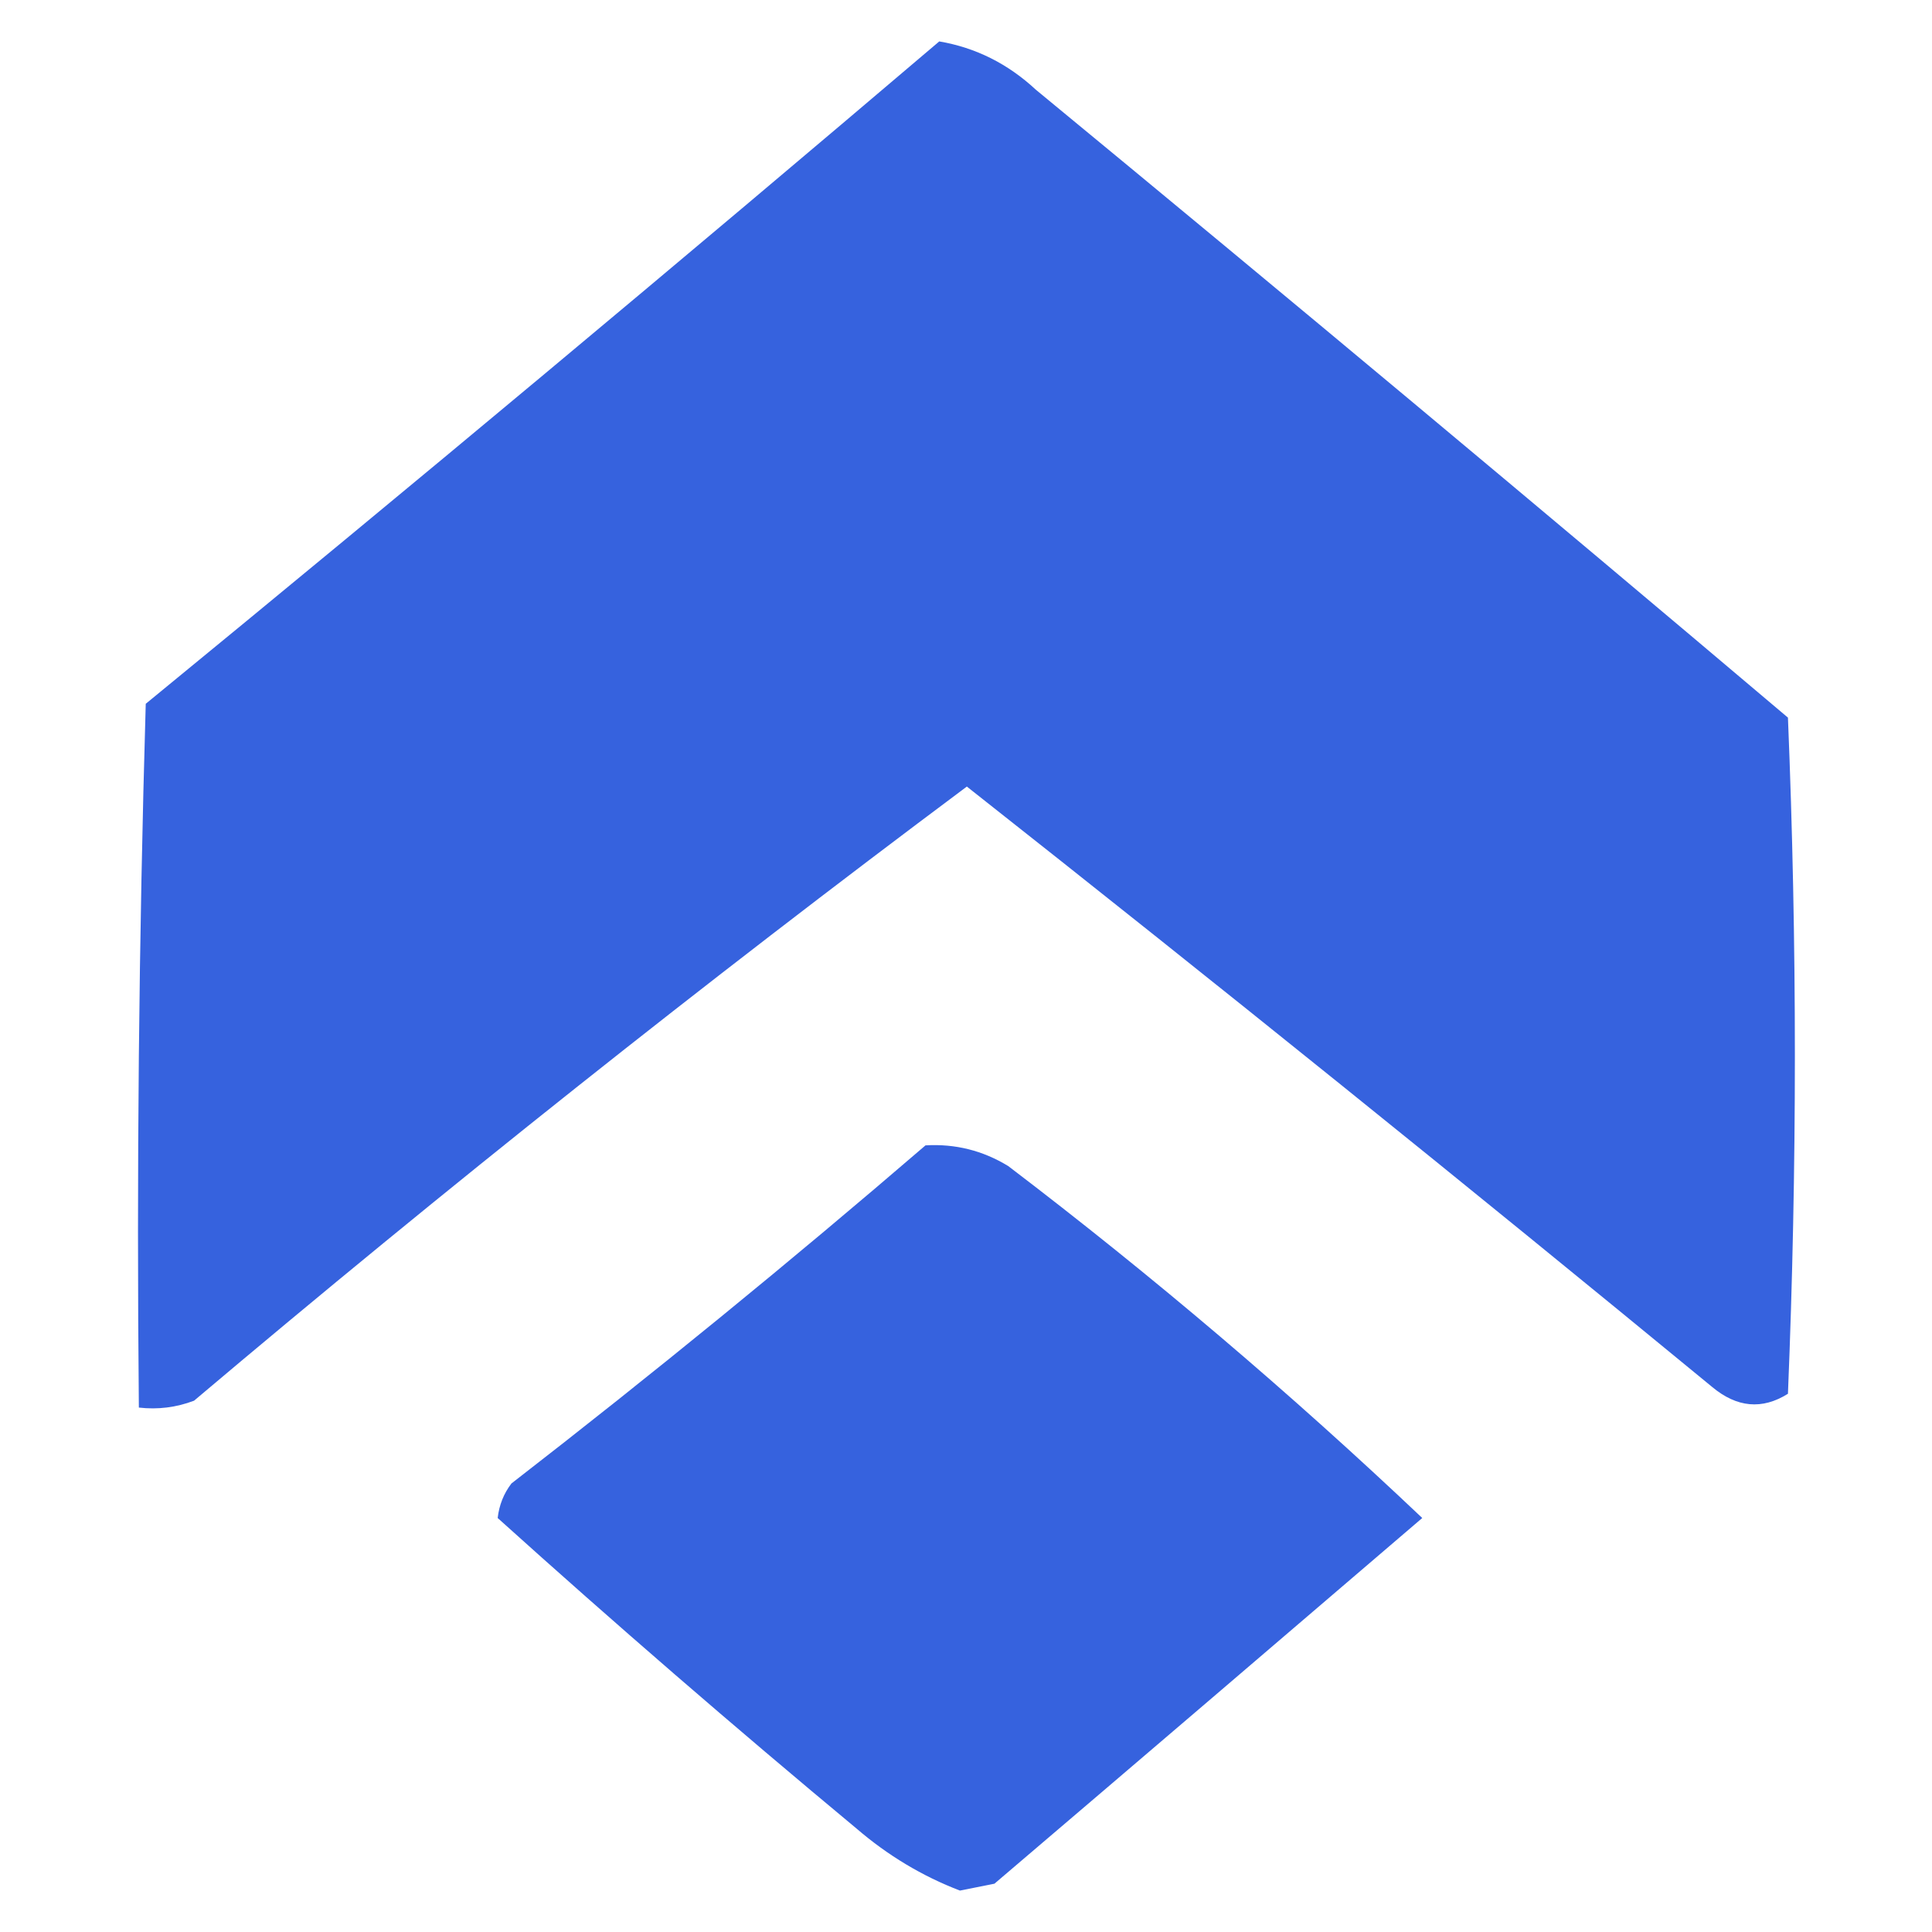 <svg width="32" height="32" viewBox="0 0 32 32" fill="none" xmlns="http://www.w3.org/2000/svg">
    <path fill-rule="evenodd" clip-rule="evenodd"
        d="M15.557 0.686C16.161 0.789 16.694 1.056 17.157 1.486C21.331 4.925 25.483 8.392 29.614 11.886C29.767 15.619 29.767 19.352 29.614 23.085C29.187 23.353 28.768 23.315 28.357 22.971C24.276 19.614 20.162 16.299 16.014 13.028C11.649 16.288 7.382 19.679 3.214 23.2C2.919 23.312 2.614 23.35 2.3 23.314C2.262 19.428 2.3 15.542 2.414 11.657C6.839 8.031 11.22 4.374 15.557 0.686Z"
        fill="#3662DE" />
    <path fill-rule="evenodd" clip-rule="evenodd"
        d="M15.329 18.971C15.821 18.942 16.278 19.056 16.7 19.314C19.092 21.135 21.378 23.078 23.557 25.143C21.204 27.159 18.843 29.179 16.471 31.2C16.281 31.238 16.09 31.276 15.9 31.314C15.278 31.076 14.706 30.733 14.186 30.286C12.159 28.601 10.178 26.887 8.243 25.143C8.268 24.927 8.344 24.737 8.471 24.571C10.815 22.755 13.101 20.888 15.329 18.971Z"
        fill="#3662DE" />
</svg>